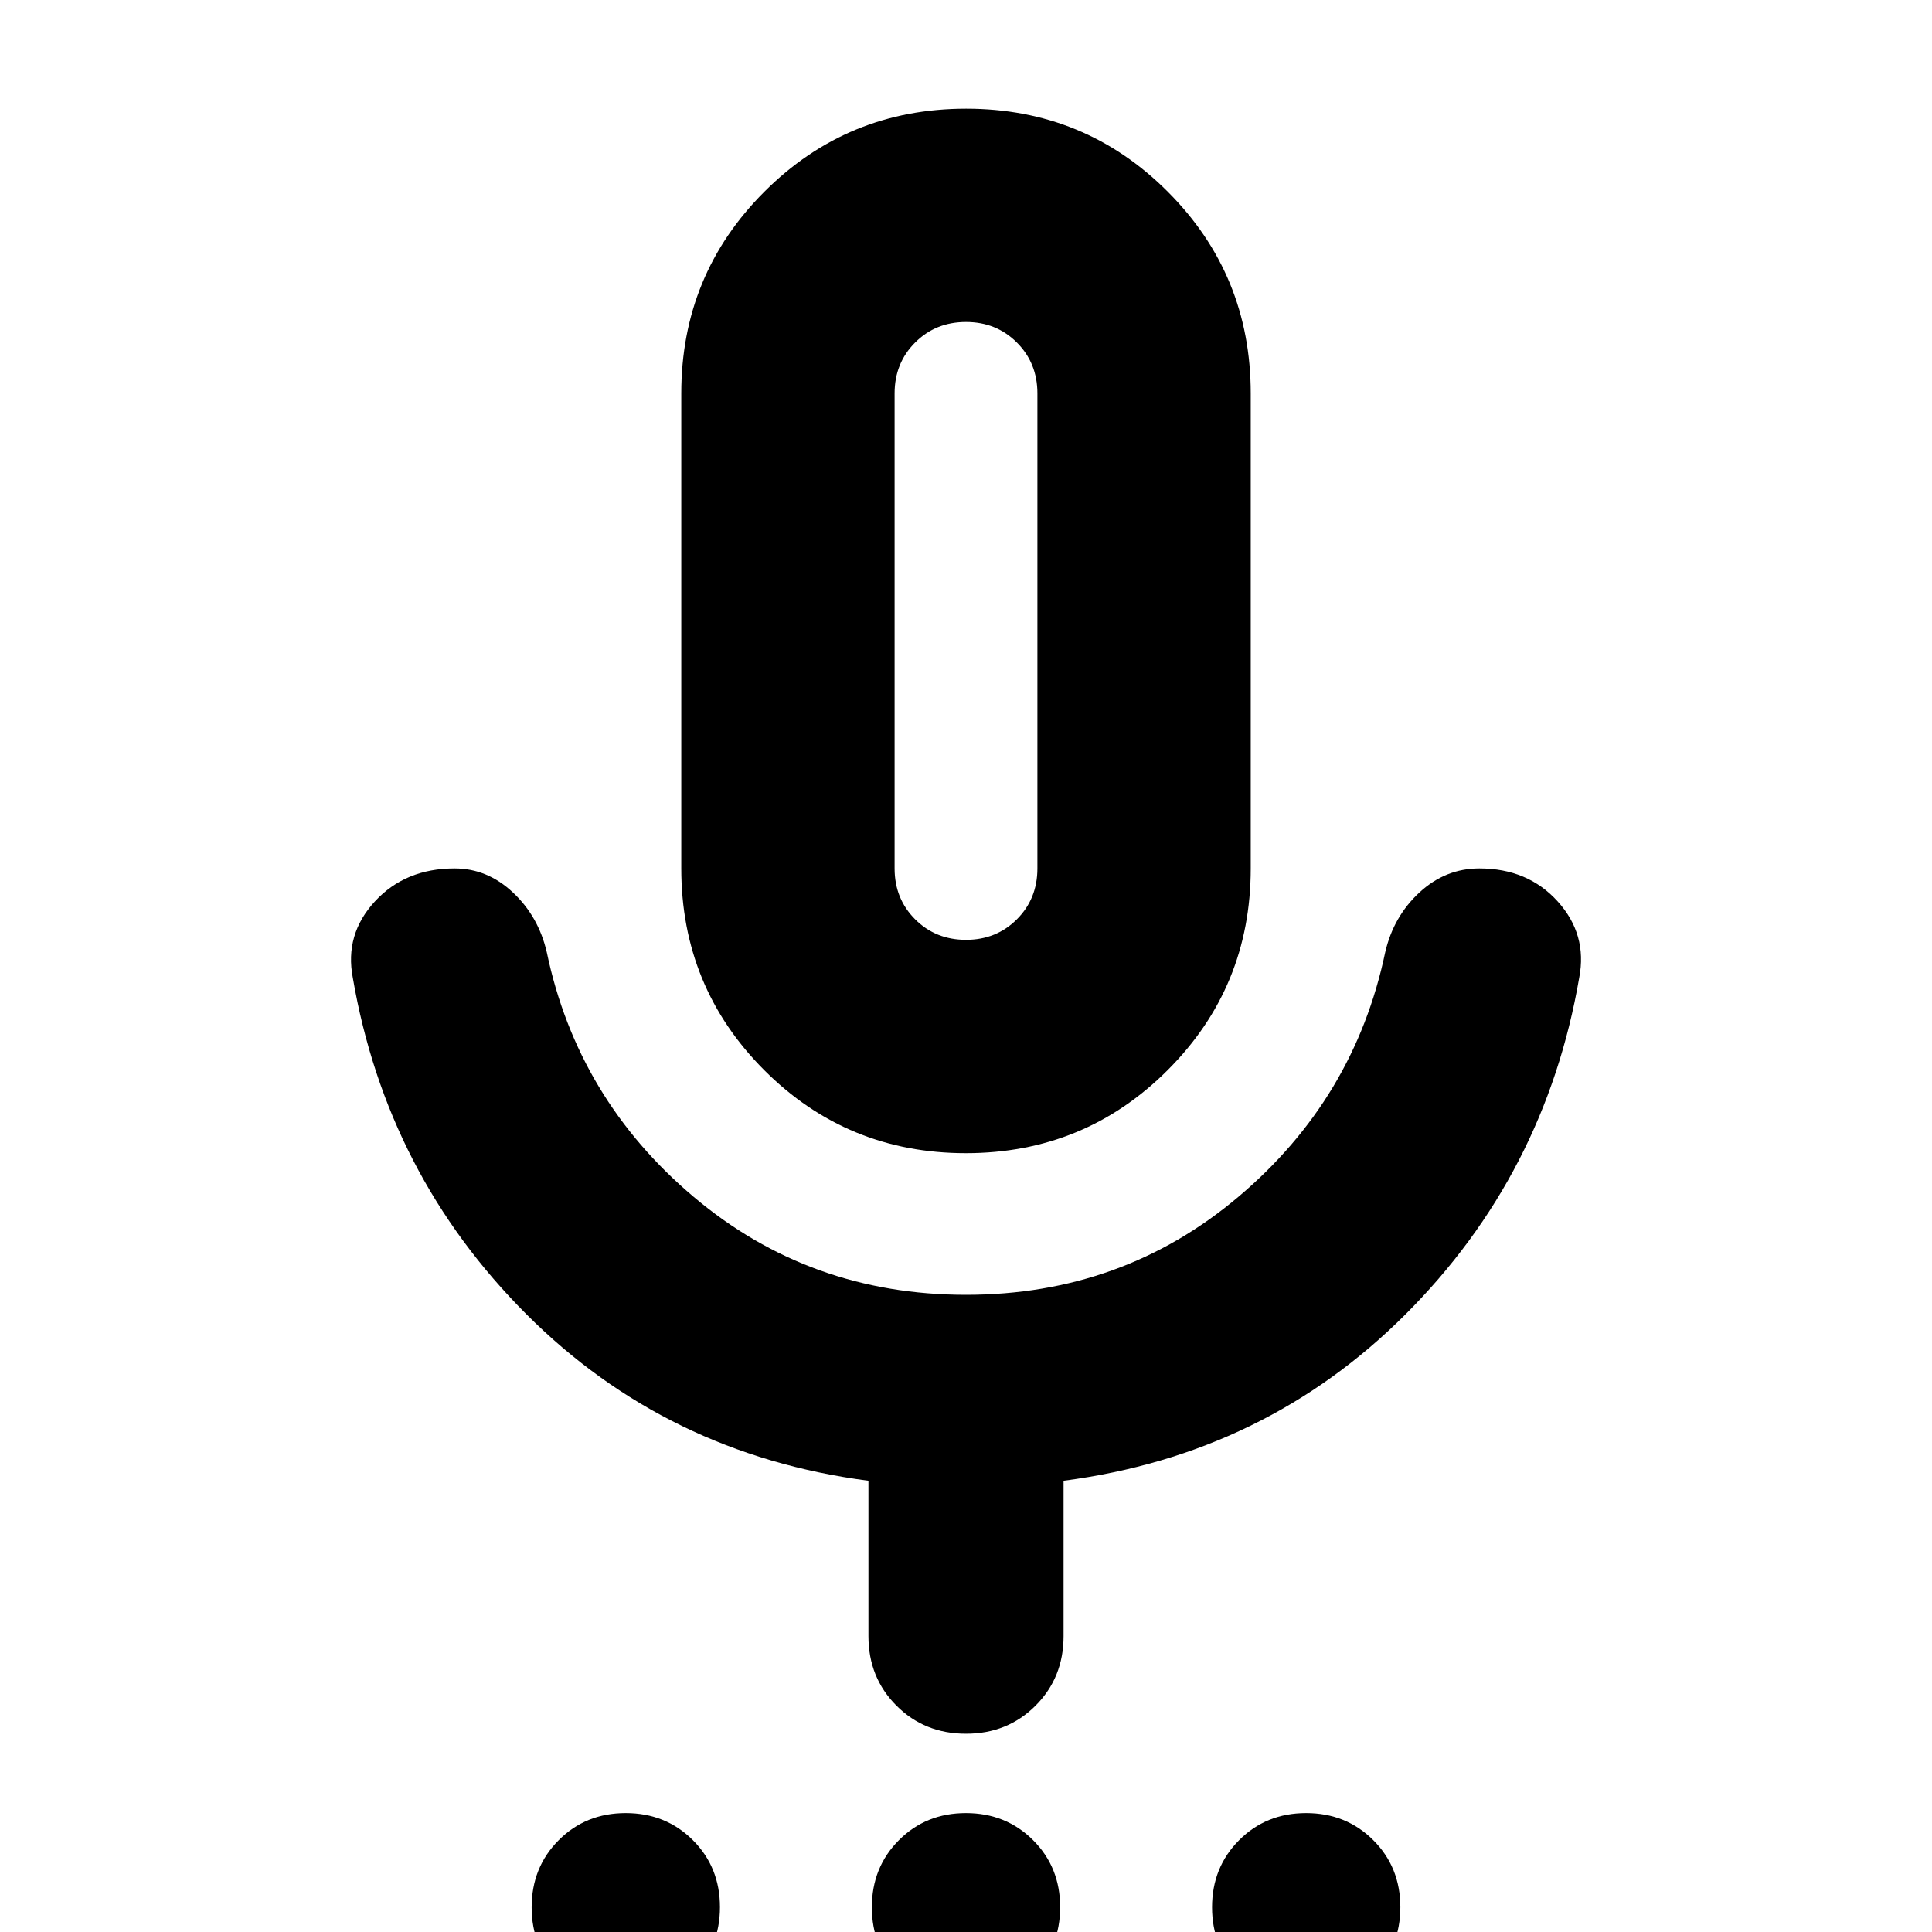 <svg xmlns="http://www.w3.org/2000/svg" height="24" viewBox="0 -960 960 960" width="24"><path d="M310.996 34.48q-19.866 0-33.345-13.439-13.478-13.438-13.478-33.304t13.439-33.345q13.438-13.478 33.304-13.478t33.345 13.439q13.478 13.438 13.478 33.304T344.3 21.002Q330.862 34.48 310.996 34.48Zm169.044 0q-19.866 0-33.345-13.439-13.478-13.438-13.478-33.304t13.439-33.345q13.438-13.478 33.304-13.478t33.345 13.439q13.478 13.438 13.478 33.304t-13.439 33.345Q499.906 34.48 480.04 34.48Zm169.044 0q-19.866 0-33.345-13.439-13.478-13.438-13.478-33.304T615.7-45.608q13.438-13.478 33.304-13.478t33.345 13.439q13.478 13.438 13.478 33.304t-13.439 33.345Q668.95 34.48 649.084 34.48Zm-169.15-421.479q-58.978 0-100.196-41.265-41.217-41.265-41.217-100.215v-236.043q0-58.95 41.284-100.215 41.284-41.264 100.261-41.264 58.978 0 100.196 41.264 41.217 41.265 41.217 100.215v236.043q0 58.95-41.284 100.215t-100.261 41.265ZM480-646.783Zm0 548.262q-20.603 0-34.541-13.937-13.938-13.938-13.938-34.541v-77.217q-100.348-13.131-169.87-82.653t-86.348-167.305q-4.131-21.522 10.978-37.913 15.109-16.392 39.631-16.392 16.198 0 28.925 11.913 12.728 11.914 16.858 29.74Q286.956-414 344.659-365.304 402.363-316.609 480-316.609t135.341-48.695Q673.044-414 688.305-486.826q4.13-17.826 17.044-29.74 12.913-11.913 29.739-11.913 24.087 0 38.913 16.392 14.827 16.391 10.696 37.913-16.826 97.783-86.348 167.305-69.522 69.522-169.87 82.653v77.217q0 20.603-13.938 34.541Q500.603-98.521 480-98.521ZM480-493q15.078 0 25.278-10.2t10.2-25.278v-236.043q0-15.078-10.2-25.278T480-800q-15.078 0-25.278 10.2t-10.2 25.278v236.043q0 15.078 10.2 25.278t25.278 10.2Z"/></svg>